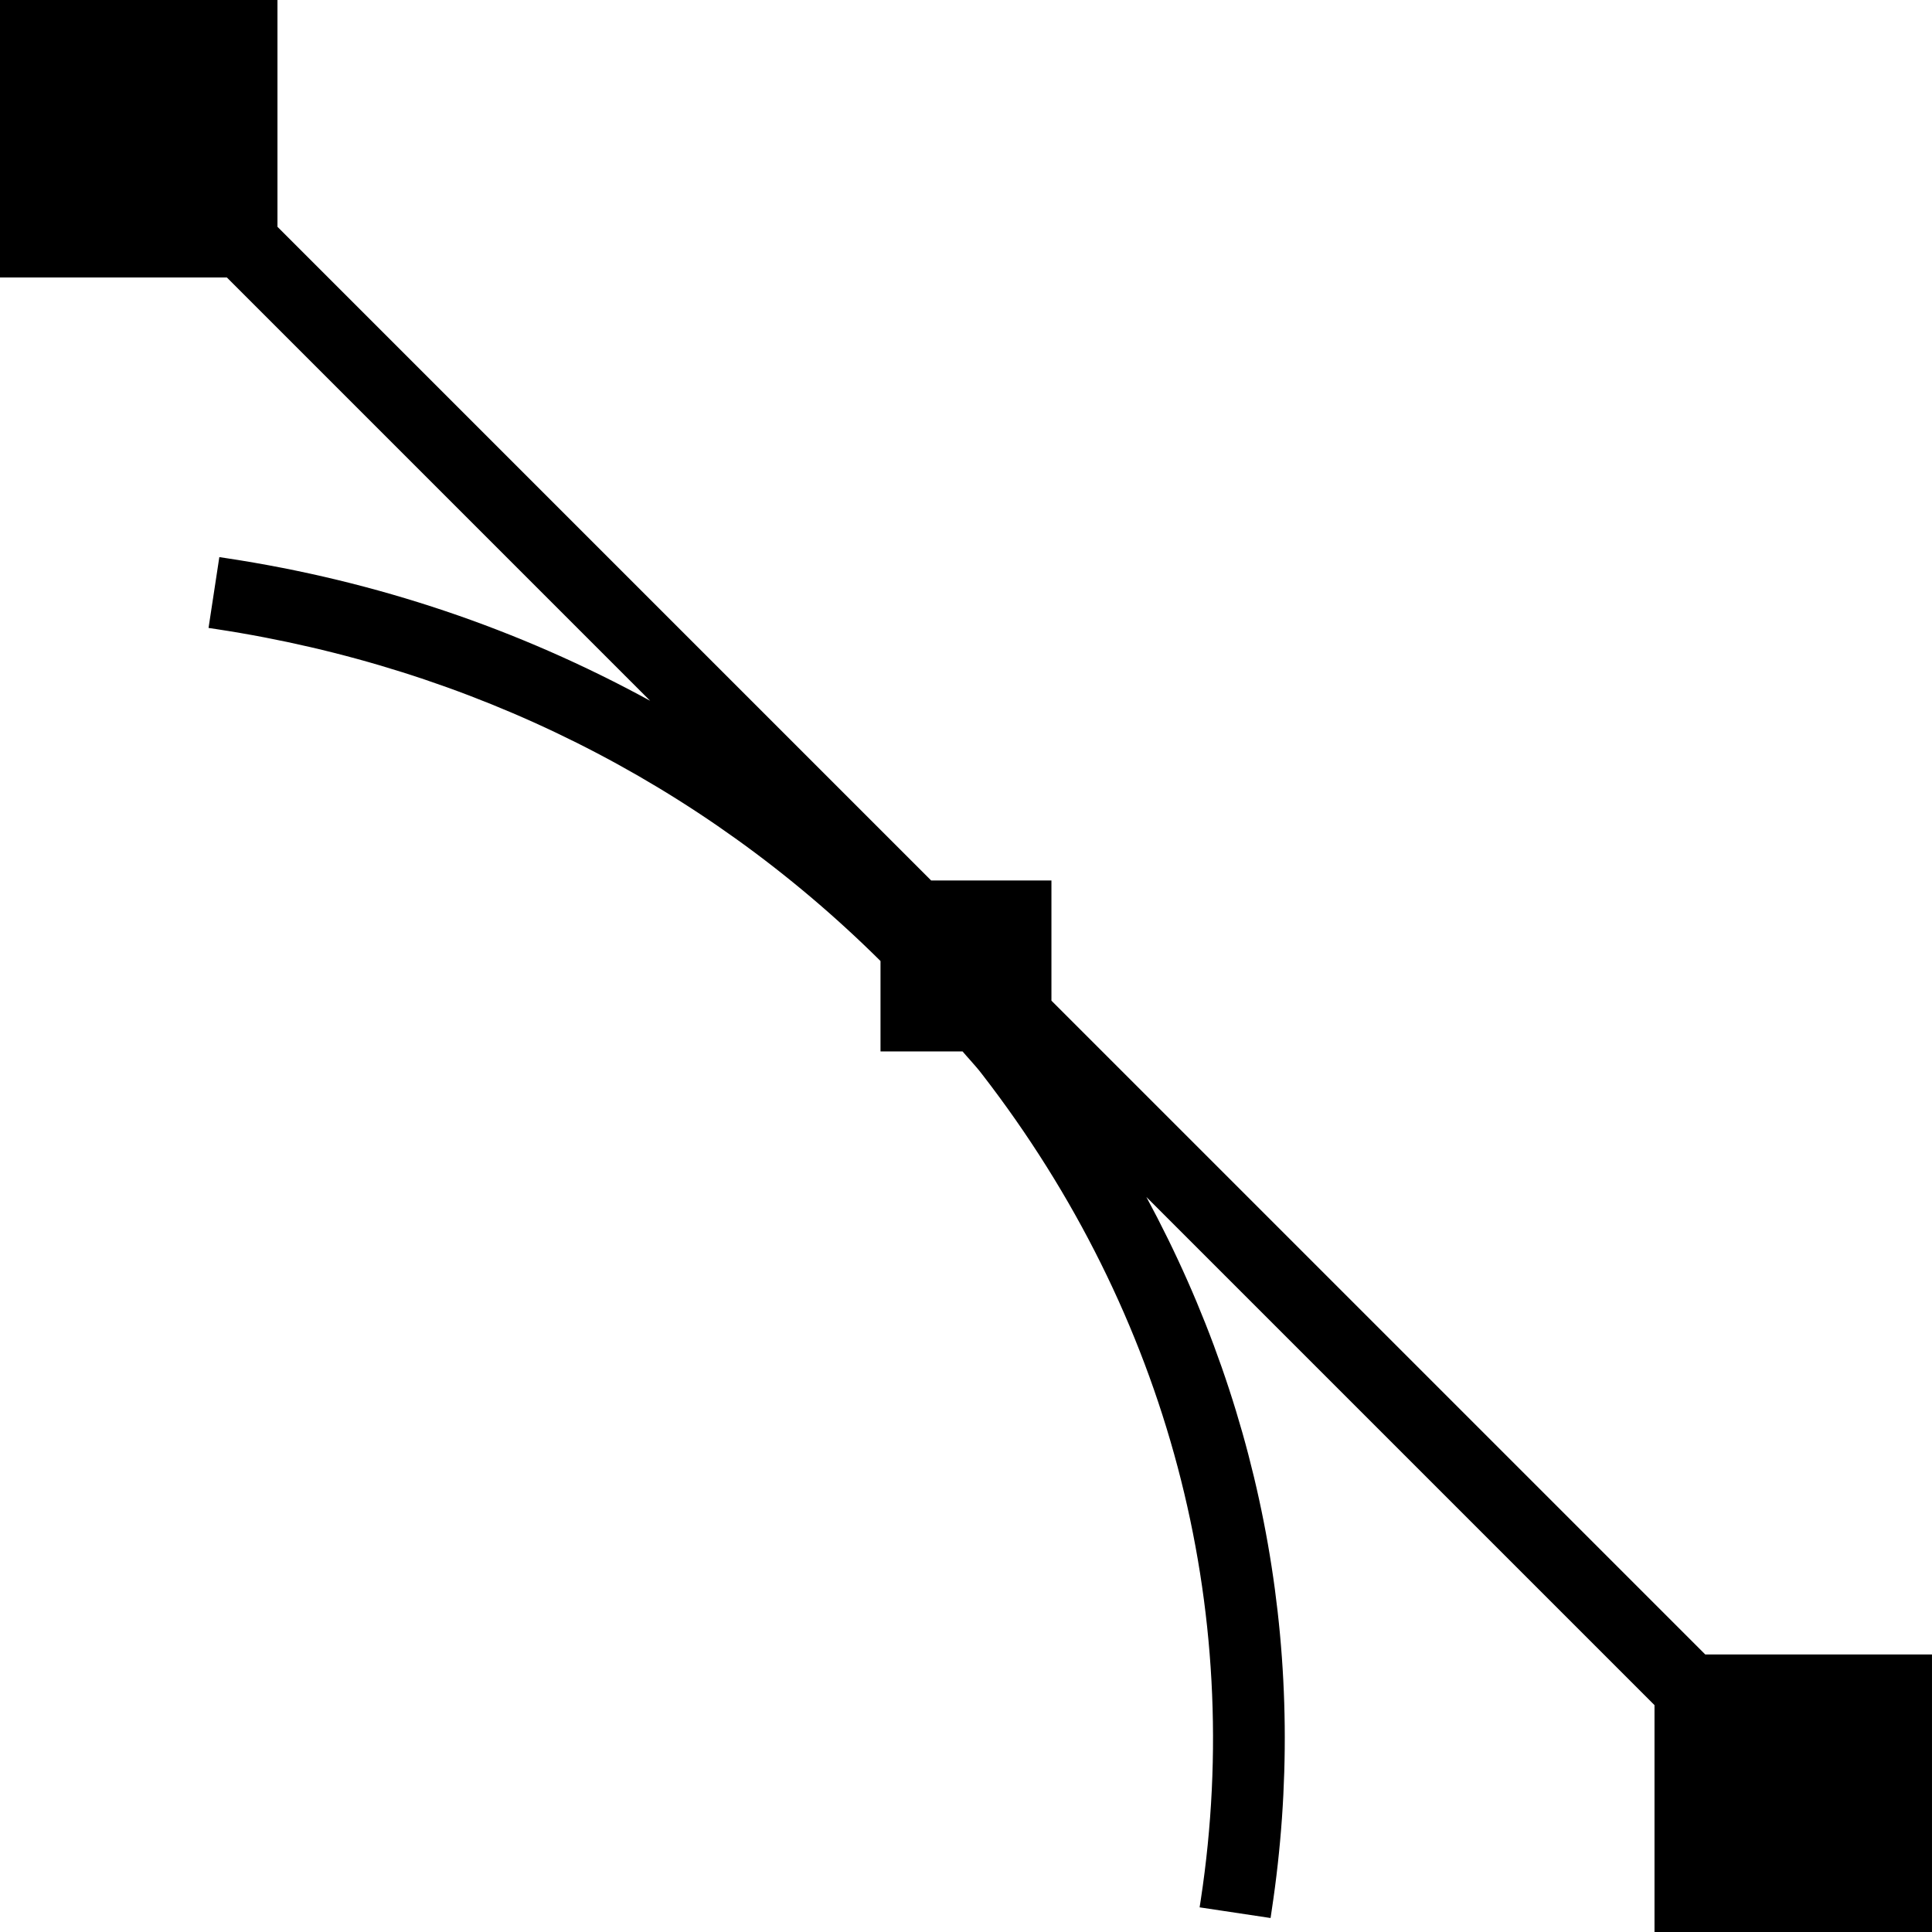 <?xml version="1.0" encoding="iso-8859-1"?>
<!-- Generator: Adobe Illustrator 16.0.0, SVG Export Plug-In . SVG Version: 6.00 Build 0)  -->
<!DOCTYPE svg PUBLIC "-//W3C//DTD SVG 1.1//EN" "http://www.w3.org/Graphics/SVG/1.1/DTD/svg11.dtd">
<svg version="1.1" id="Capa_1" xmlns="http://www.w3.org/2000/svg" xmlns:xlink="http://www.w3.org/1999/xlink" x="0px" y="0px"
	 width="351.029px" height="351.028px" viewBox="0 0 351.029 351.028" style="enable-background:new 0 0 351.029 351.028;"
	 xml:space="preserve">
<g>
	<g>
		<path d="M309.835,300.606L191.037,181.813v-21.836h-21.854L50.414,41.211V0H0v50.417h41.223l76.903,76.91
			c-23.908-13.066-49.72-21.773-76.885-25.893l-1.39-0.21l-1.961,12.868l1.402,0.21c46.3,7.04,88.016,27.886,120.69,60.309v16.427
			h14.91c0.444,0.528,0.903,1.032,1.348,1.537c0.751,0.858,1.511,1.693,2.201,2.612c33.702,43.559,47.813,96.803,39.736,149.963
			l-0.216,1.399l12.893,1.939l0.204-1.381c6.803-44.862-1.063-89.453-22.771-129.62l92.323,92.324v41.217h50.417v-50.422H309.835z"
			/>
	</g>
</g>
<g>
</g>
<g>
</g>
<g>
</g>
<g>
</g>
<g>
</g>
<g>
</g>
<g>
</g>
<g>
</g>
<g>
</g>
<g>
</g>
<g>
</g>
<g>
</g>
<g>
</g>
<g>
</g>
<g>
</g>
</svg>
